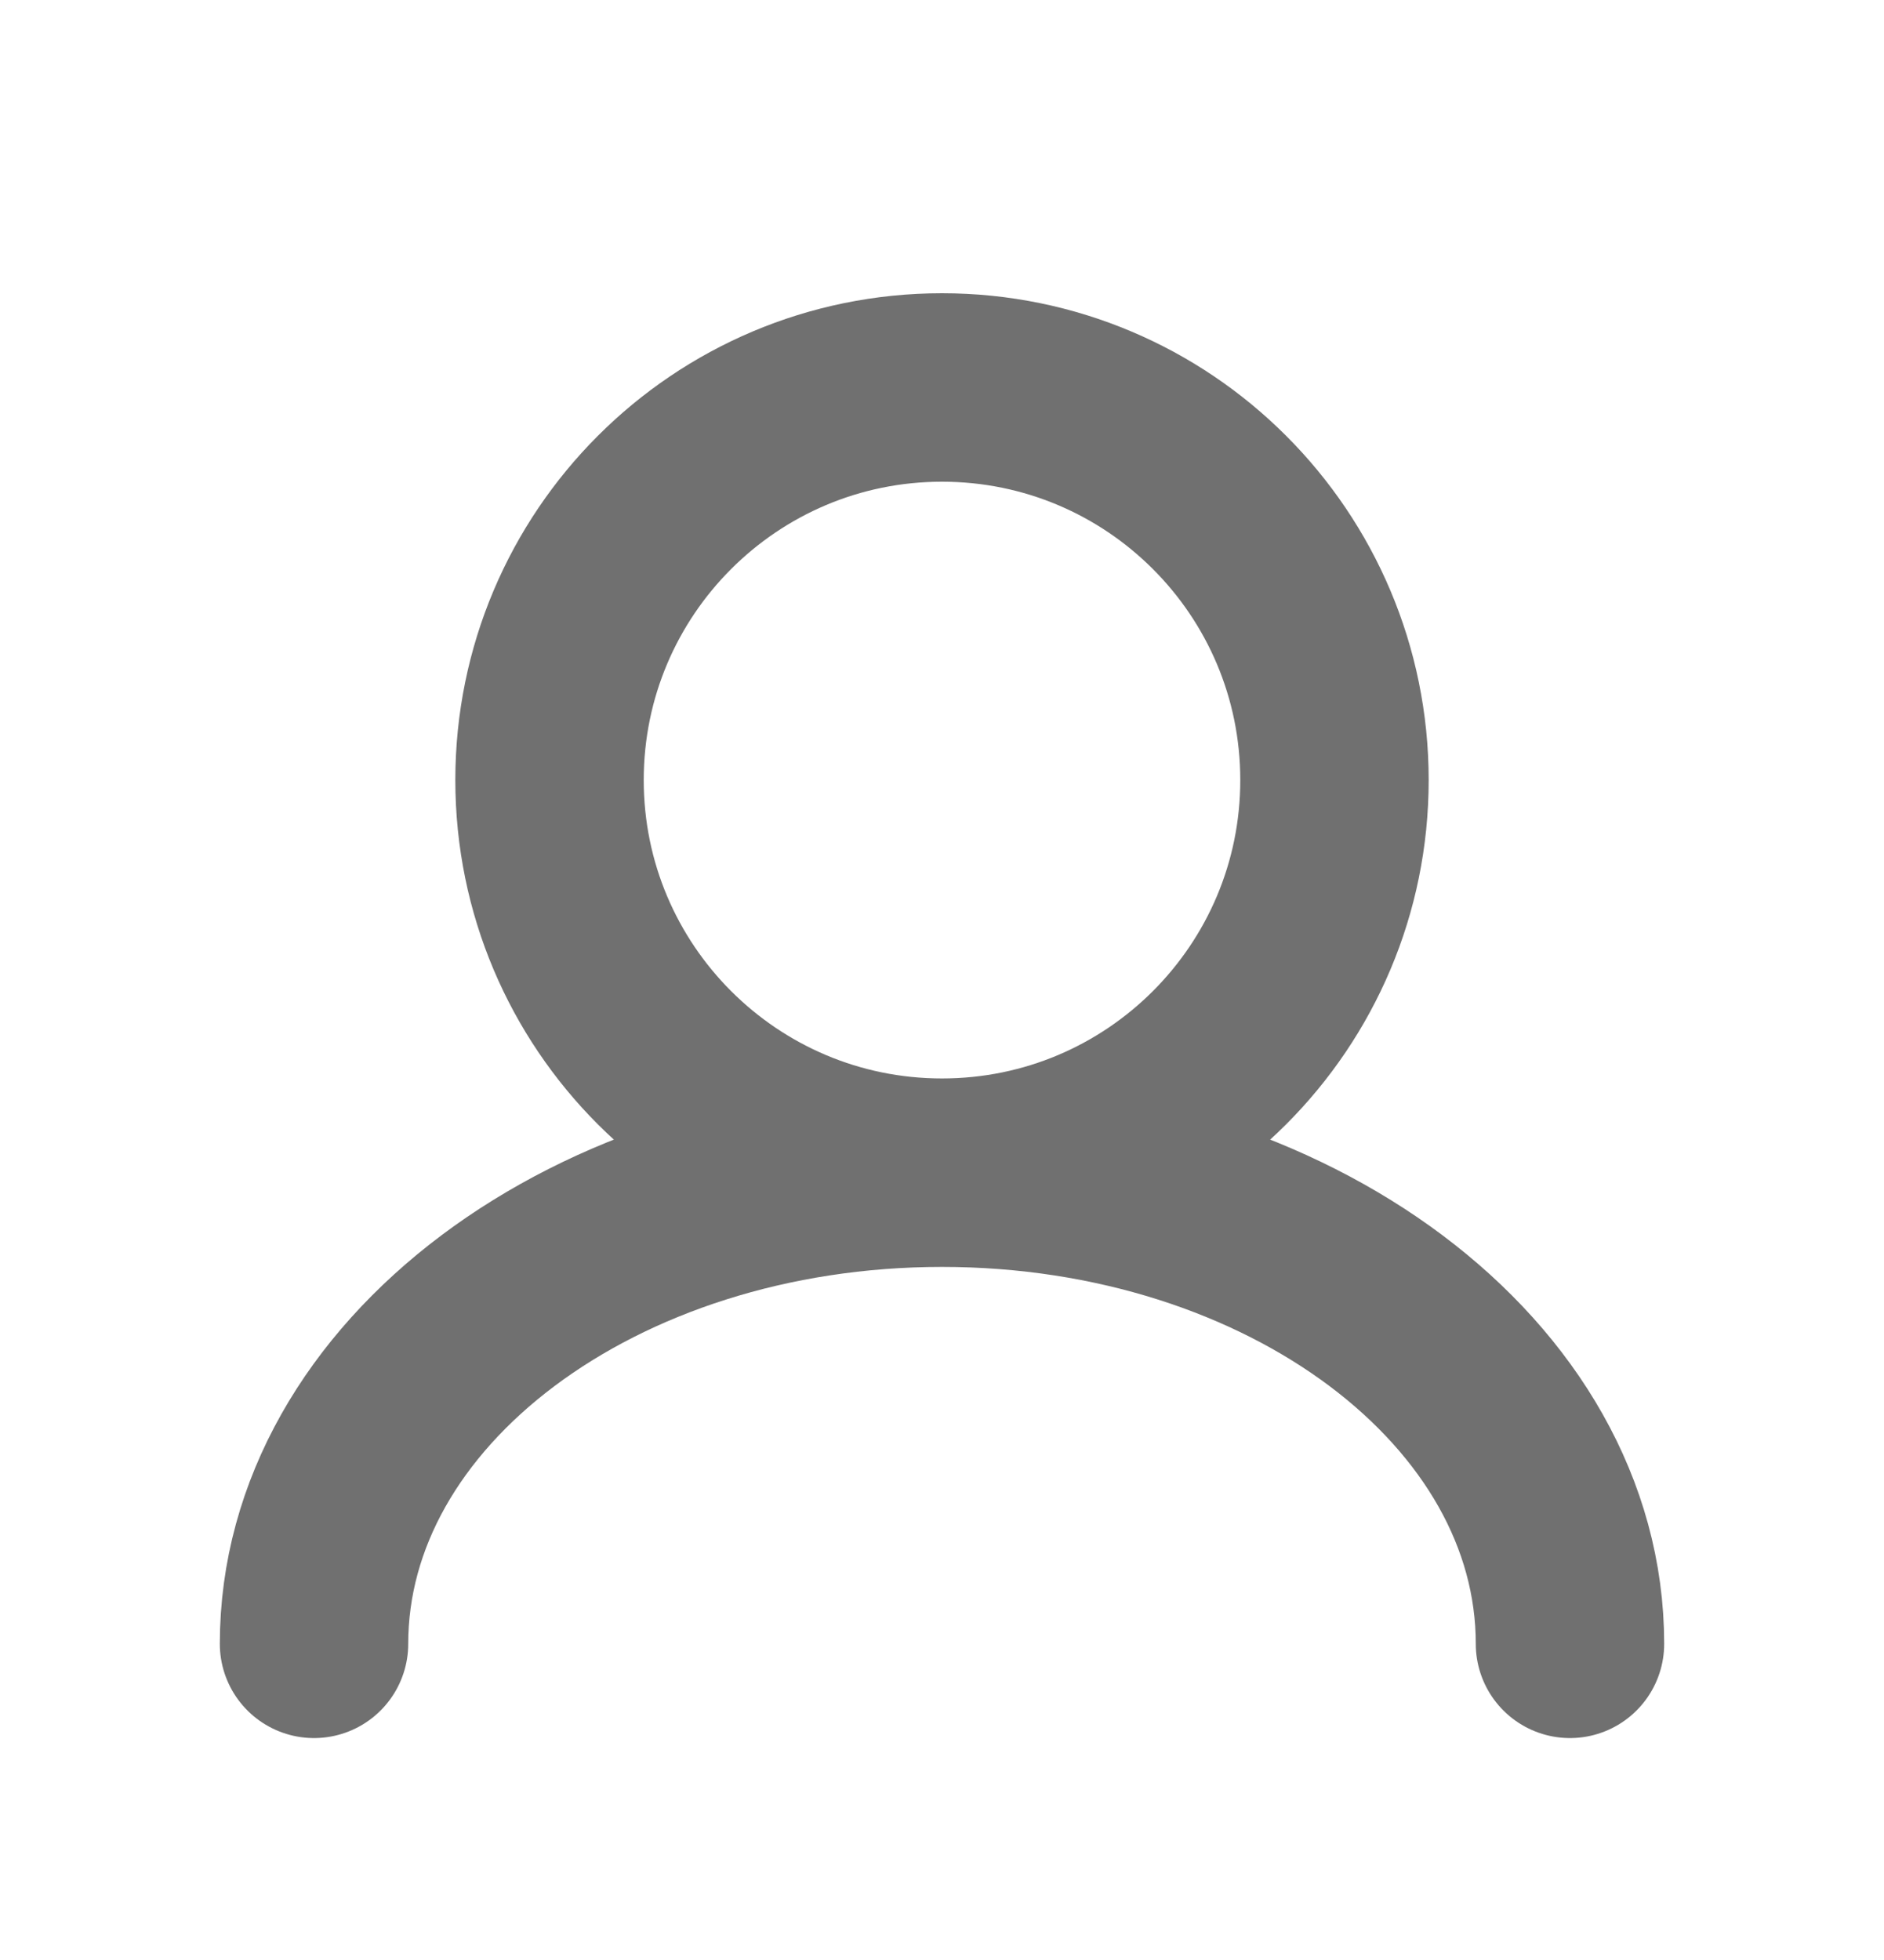 <svg width="25" height="26" viewBox="0 0 25 26" fill="none" xmlns="http://www.w3.org/2000/svg">
<path d="M12.5 15.556C15.377 15.556 17.708 13.225 17.708 10.348C17.708 7.471 15.377 5.14 12.5 5.14C9.624 5.14 7.292 7.471 7.292 10.348C7.292 13.225 9.624 15.556 12.5 15.556ZM12.5 15.556C7.898 15.556 4.167 18.355 4.167 21.806M12.5 15.556C17.102 15.556 20.833 18.355 20.833 21.806" stroke="black" stroke-opacity="0.56" stroke-width="2.5" stroke-linecap="round"/>
</svg>
